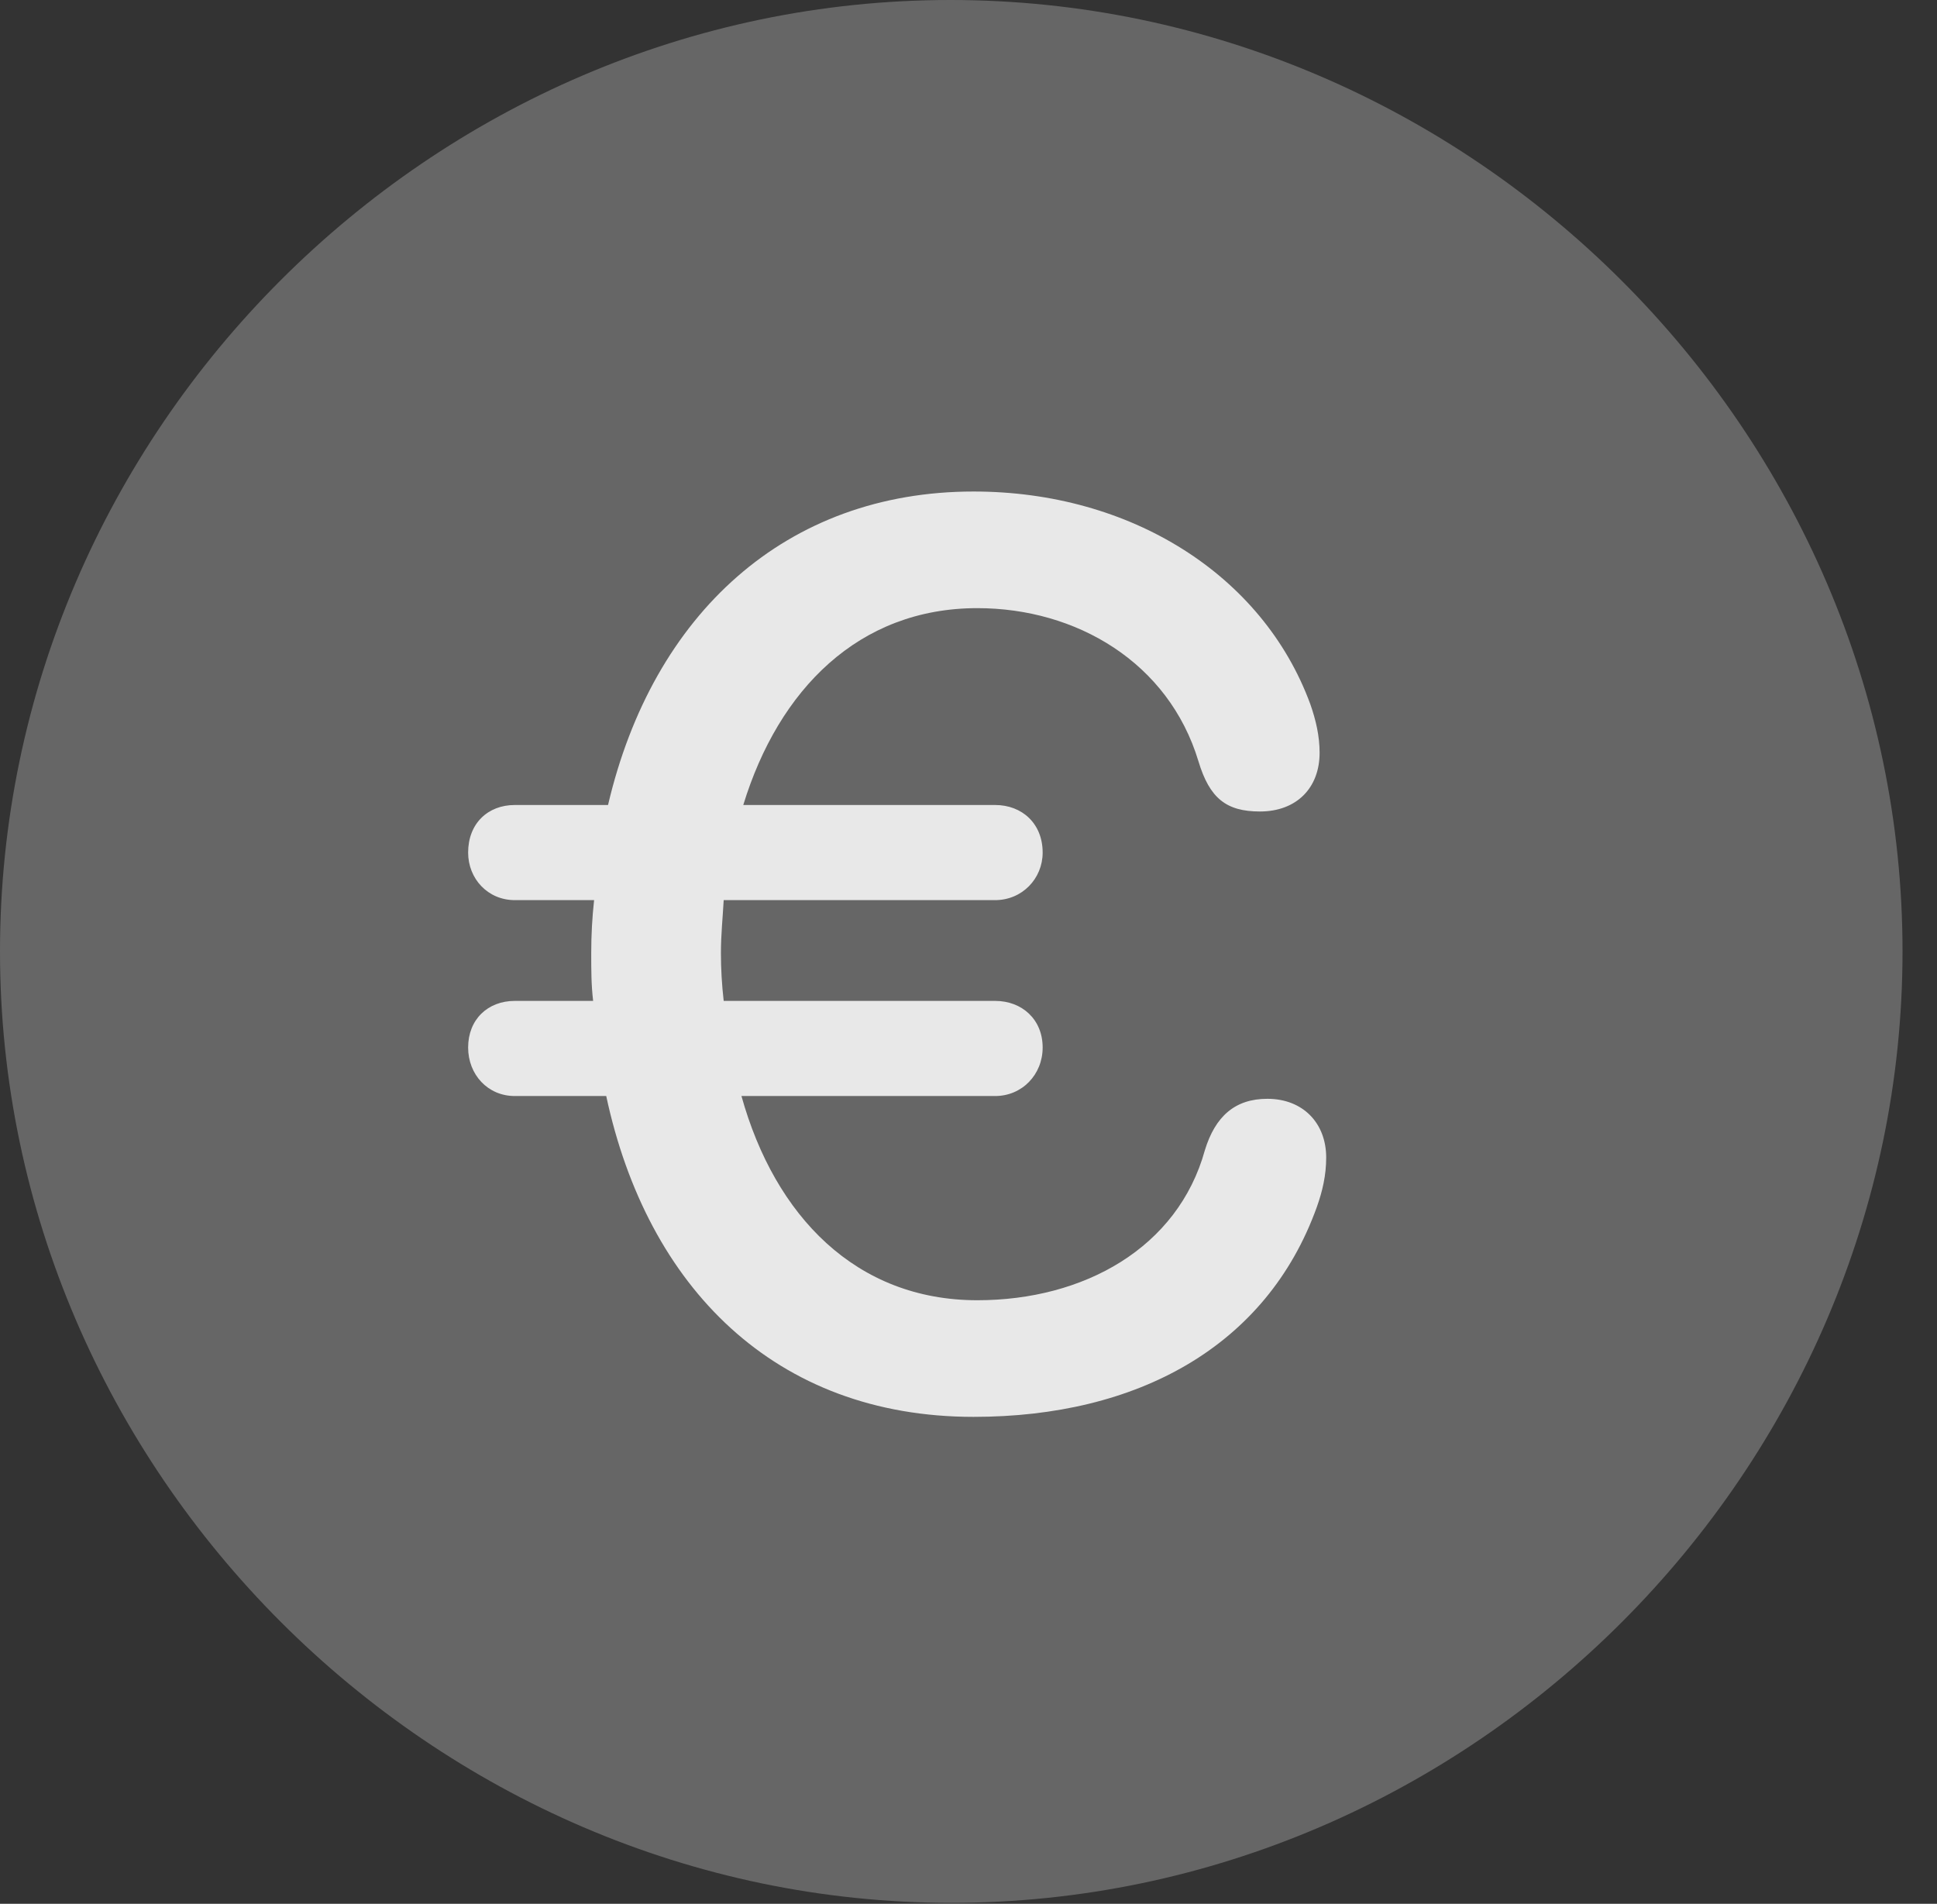 <?xml version="1.0" encoding="UTF-8"?>
<!--Generator: Apple Native CoreSVG 232.5-->
<!DOCTYPE svg
PUBLIC "-//W3C//DTD SVG 1.1//EN"
       "http://www.w3.org/Graphics/SVG/1.1/DTD/svg11.dtd">
<svg version="1.1" xmlns="http://www.w3.org/2000/svg" xmlns:xlink="http://www.w3.org/1999/xlink" width="20.283" height="19.932">
 <rect width="100%" height="100%" fill="#333333" stroke="none"/>
 <g>
  <rect height="19.932" opacity="0" width="20.283" x="0" y="0"/>
  <path d="M9.961 19.922C15.41 19.922 19.922 15.4 19.922 9.961C19.922 4.512 15.4 0 9.951 0C4.512 0 0 4.512 0 9.961C0 15.4 4.521 19.922 9.961 19.922Z" fill="#ffffff" fill-opacity="0.25"/>
  <path d="M10.195 14.834C8.115 14.834 6.777 13.477 6.348 11.475L5.391 11.475C5.107 11.475 4.902 11.25 4.902 10.967C4.902 10.674 5.107 10.479 5.391 10.479L6.211 10.479C6.191 10.312 6.191 10.156 6.191 9.98C6.191 9.785 6.201 9.609 6.221 9.424L5.391 9.424C5.107 9.424 4.902 9.199 4.902 8.926C4.902 8.623 5.107 8.428 5.391 8.428L6.367 8.428C6.836 6.426 8.232 5.146 10.195 5.146C11.836 5.146 13.223 6.016 13.721 7.373C13.779 7.539 13.818 7.705 13.818 7.881C13.818 8.252 13.574 8.496 13.193 8.496C12.842 8.496 12.666 8.359 12.549 7.969C12.236 6.934 11.27 6.367 10.234 6.367C8.994 6.367 8.154 7.217 7.783 8.428L10.42 8.428C10.703 8.428 10.918 8.623 10.918 8.926C10.918 9.199 10.703 9.424 10.42 9.424L7.578 9.424C7.568 9.609 7.549 9.785 7.549 9.98C7.549 10.146 7.559 10.312 7.578 10.479L10.42 10.479C10.703 10.479 10.918 10.674 10.918 10.967C10.918 11.25 10.703 11.475 10.42 11.475L7.764 11.475C8.115 12.734 8.965 13.613 10.234 13.613C11.348 13.613 12.334 13.066 12.617 12.041C12.725 11.69 12.93 11.504 13.271 11.504C13.643 11.504 13.887 11.758 13.887 12.119C13.887 12.305 13.848 12.471 13.789 12.637C13.262 14.102 11.904 14.834 10.195 14.834Z" fill="#ffffff" fill-opacity="0.85"/>
 </g>
</svg>
